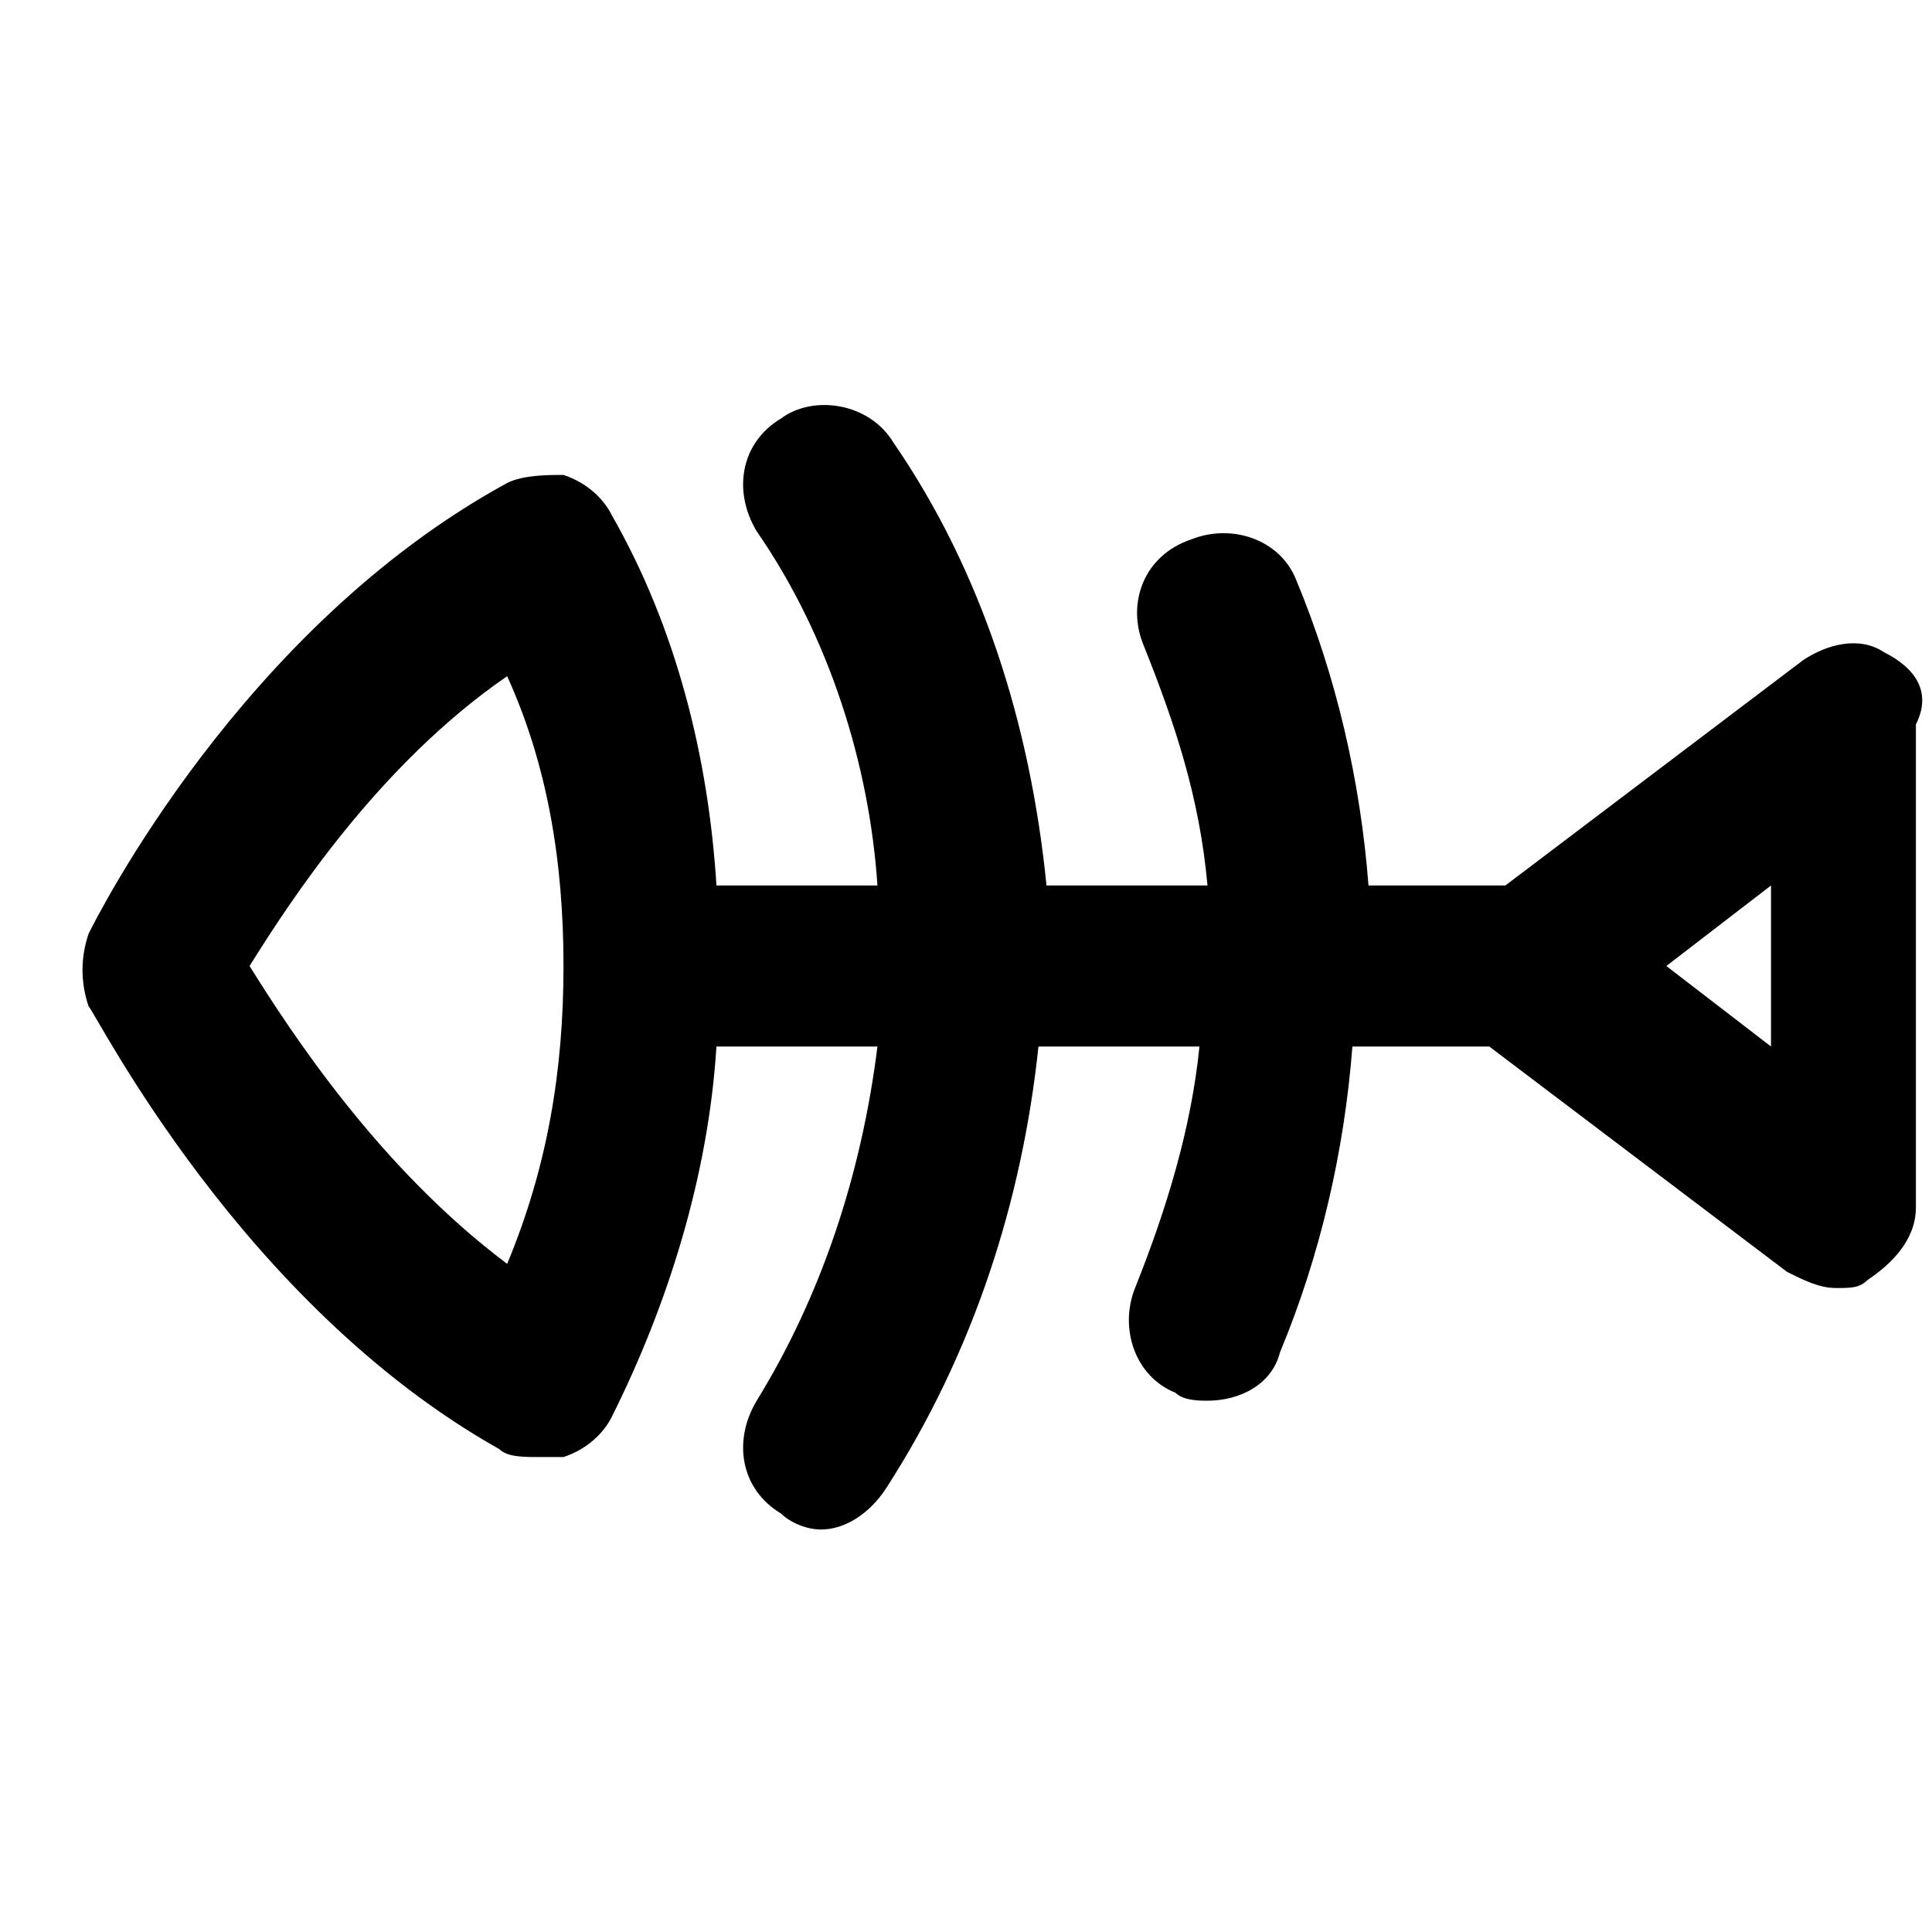 <?xml version="1.0" encoding="utf-8"?>
<!-- Generator: Adobe Illustrator 19.1.0, SVG Export Plug-In . SVG Version: 6.00 Build 0)  -->
<!DOCTYPE svg PUBLIC "-//W3C//DTD SVG 1.1//EN" "http://www.w3.org/Graphics/SVG/1.1/DTD/svg11.dtd">
<svg version="1.1" id="Layer_1" xmlns="http://www.w3.org/2000/svg" xmlns:xlink="http://www.w3.org/1999/xlink" x="0px" y="0px"
	 width="24px" height="24px" viewBox="0 0 24 24" enable-background="new 0 0 24 24" xml:space="preserve">
<path d="M23.4,8.1c-0.3-0.2-0.7-0.1-1,0.1L18.7,11h-1.7c-0.1-1.3-0.4-2.6-0.9-3.8c-0.2-0.5-0.8-0.7-1.3-0.5C14.2,6.9,14,7.5,14.2,8
	c0.4,1,0.7,1.9,0.8,3h-2c-0.2-2-0.8-3.9-1.9-5.5C10.8,5,10.1,4.9,9.7,5.2C9.2,5.5,9.1,6.1,9.4,6.6c0.9,1.3,1.4,2.9,1.5,4.4h-2
	C8.8,9.4,8.4,7.8,7.6,6.4C7.5,6.2,7.3,6,7,5.9C6.8,5.9,6.5,5.9,6.3,6C3,7.8,1.2,11.4,1.1,11.6c-0.1,0.3-0.1,0.6,0,0.9
	C1.2,12.6,3,16.2,6.2,18c0.1,0.1,0.3,0.1,0.5,0.1c0.1,0,0.2,0,0.3,0c0.3-0.1,0.5-0.3,0.6-0.5c0.7-1.4,1.2-3,1.3-4.6h2
	c-0.2,1.6-0.7,3.1-1.5,4.4c-0.3,0.5-0.2,1.1,0.3,1.4C9.8,18.9,10,19,10.2,19c0.3,0,0.6-0.2,0.8-0.5c1.1-1.7,1.7-3.6,1.9-5.5h2
	c-0.1,1-0.4,2-0.8,3c-0.2,0.5,0,1.1,0.5,1.3c0.1,0.1,0.3,0.1,0.4,0.1c0.4,0,0.8-0.2,0.9-0.6c0.5-1.2,0.8-2.5,0.9-3.8h1.7l3.7,2.8
	c0.2,0.1,0.4,0.2,0.6,0.2c0.2,0,0.3,0,0.4-0.1c0.3-0.2,0.6-0.5,0.6-0.9V9C24,8.6,23.8,8.3,23.4,8.1z M6.3,15.7
	c-1.6-1.2-2.7-2.9-3.2-3.7c0.5-0.8,1.6-2.5,3.2-3.6C6.8,9.5,7,10.7,7,12C7,13.3,6.8,14.5,6.3,15.7z M22,13l-1.3-1l1.3-1V13z"/>
</svg>
